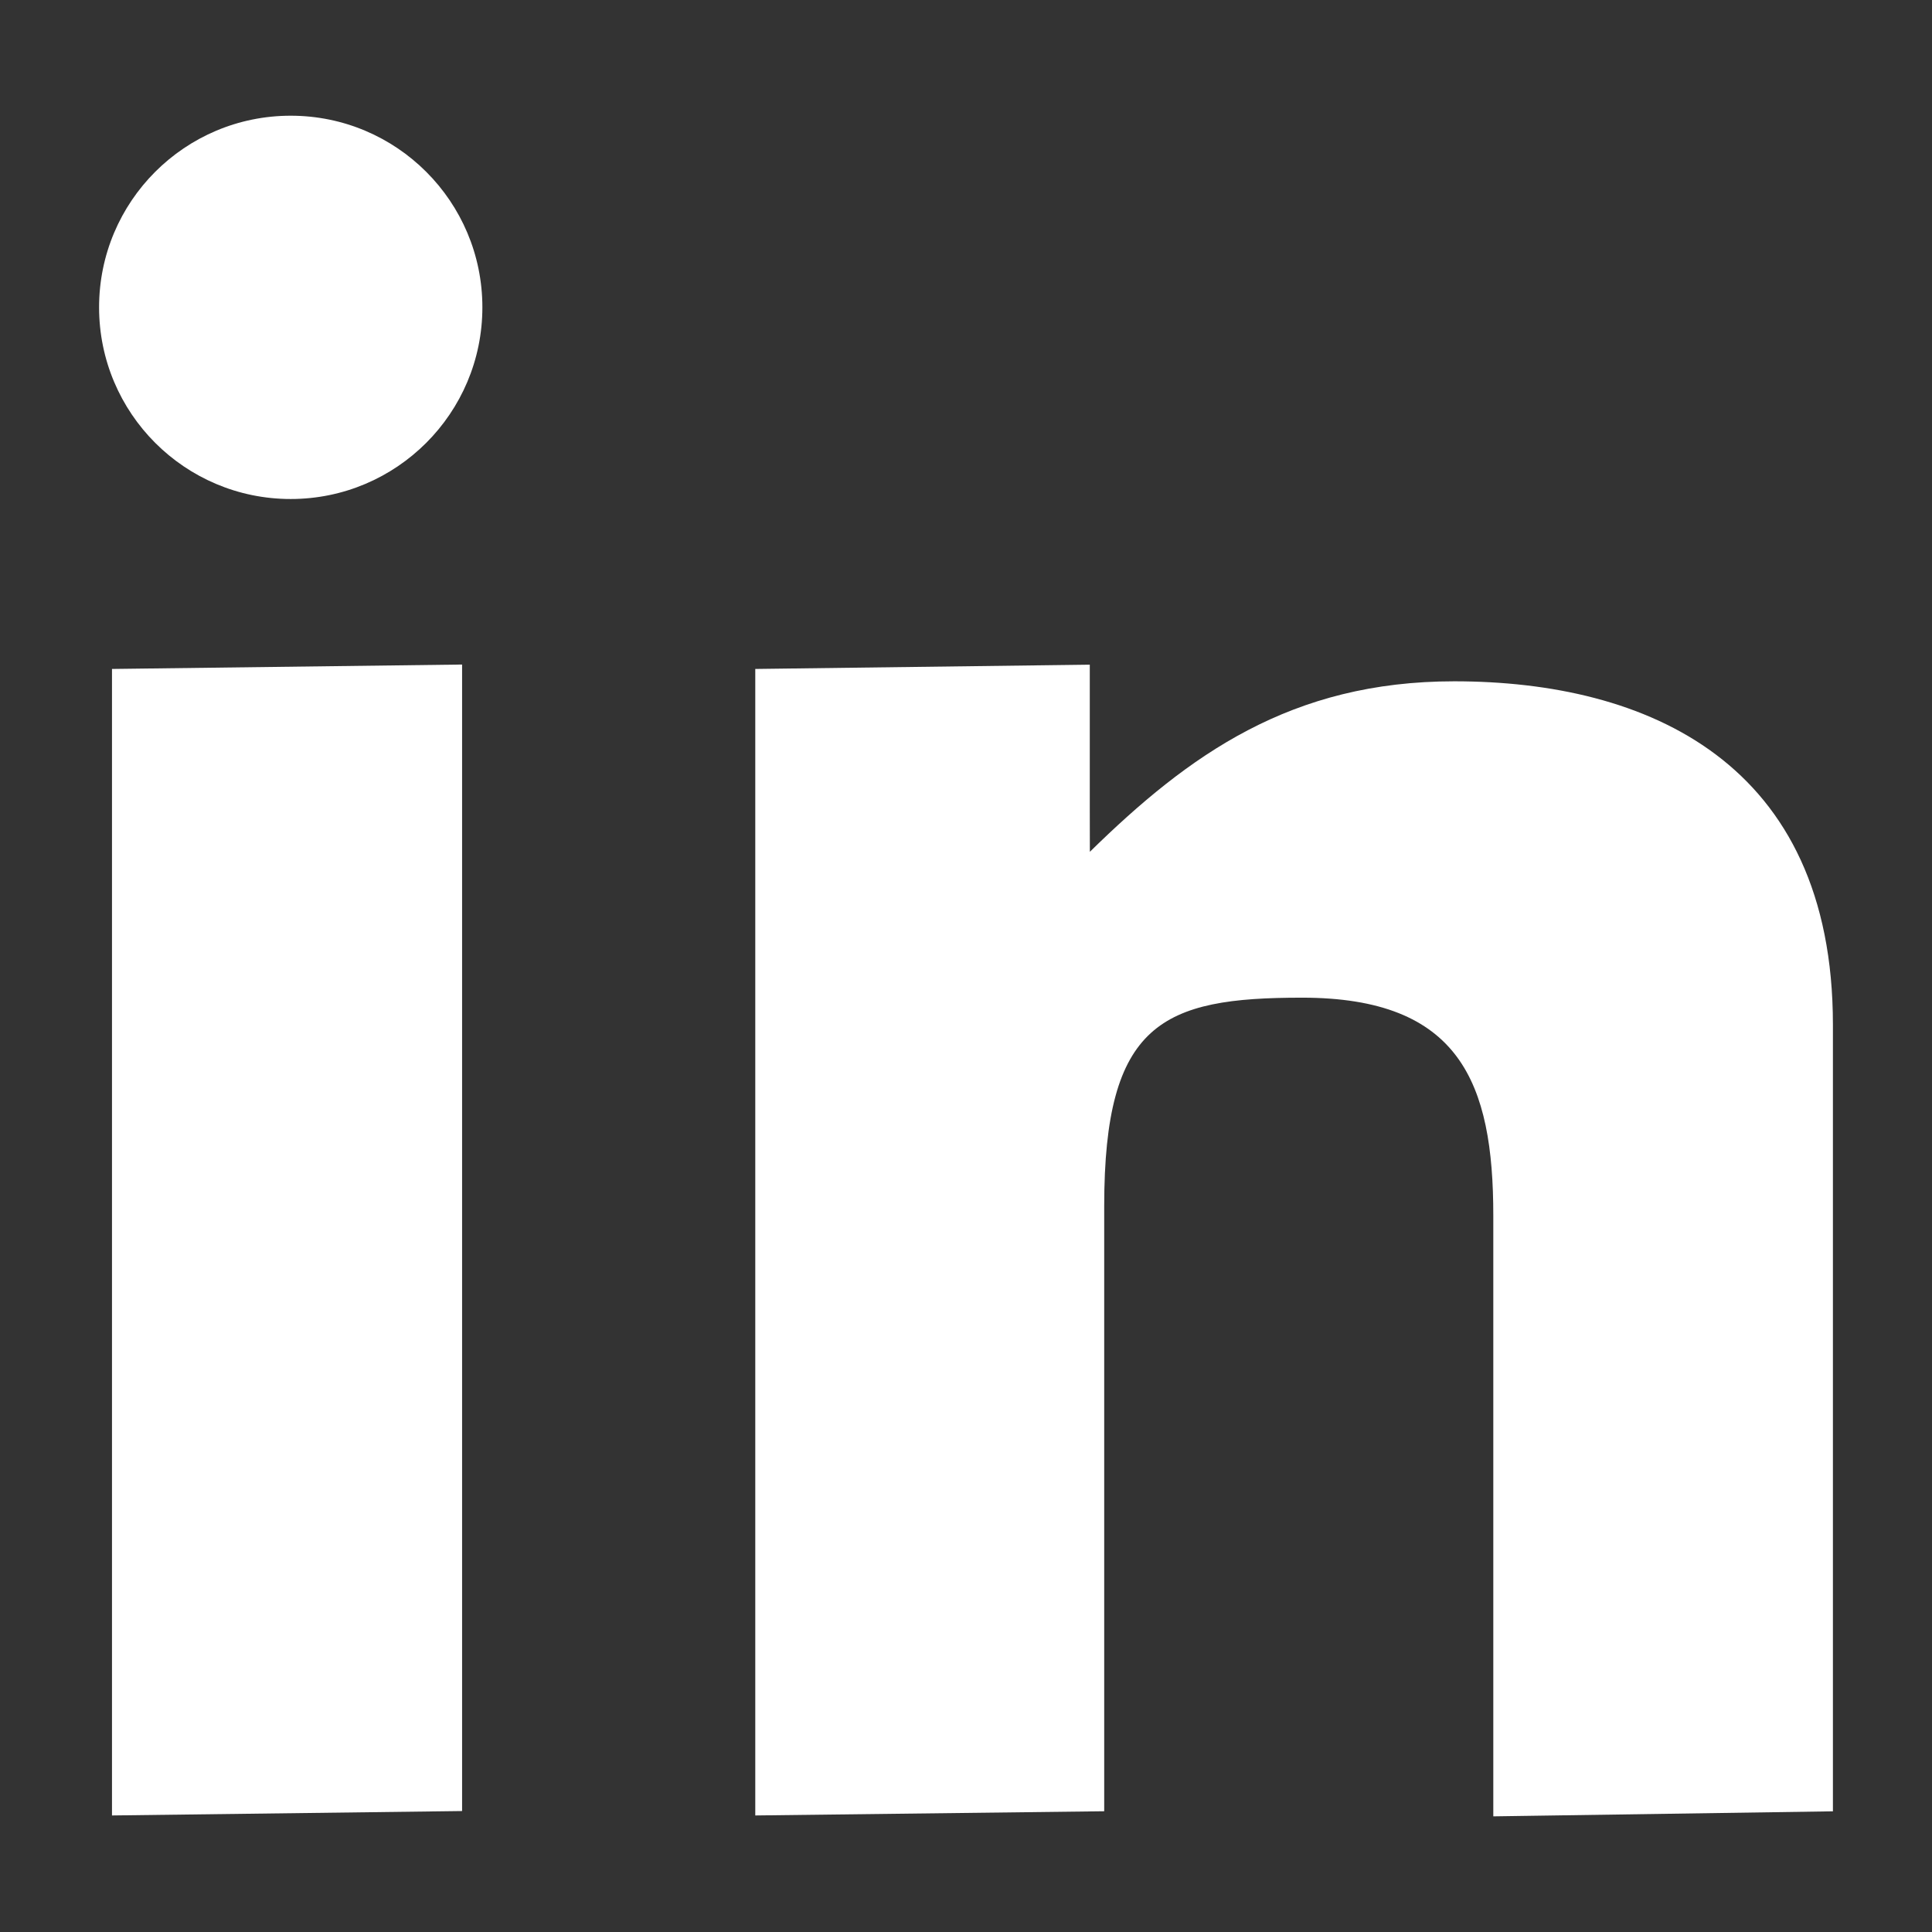 <svg width="28" height="28" viewBox="0 0 28 28" fill="none" xmlns="http://www.w3.org/2000/svg">
<rect x="0" y="0" width="28" height="28" fill="#333333" stroke="none"/>
<path d="M1.623 9.695L6.697 9.631V26.247L1.623 26.311V9.695V9.695Z" fill="white"/>
<path d="M10.945 9.695L15.794 9.633V11.747L15.795 12.345C17.231 10.938 18.711 9.874 21.076 9.874C23.866 9.874 26.564 11.043 26.564 14.852V26.251L21.642 26.324V17.616C21.642 15.696 21.161 14.459 18.869 14.459C16.849 14.459 16.003 14.821 16.003 17.478V26.25L10.946 26.311V9.695H10.945Z" fill="white"/>
<path d="M6.991 4.454C6.991 5.988 5.747 7.232 4.213 7.232C2.679 7.232 1.436 5.988 1.436 4.454C1.436 2.92 2.679 1.677 4.213 1.677C5.747 1.677 6.991 2.92 6.991 4.454L6.991 4.454Z" fill="white"/>
</svg>
